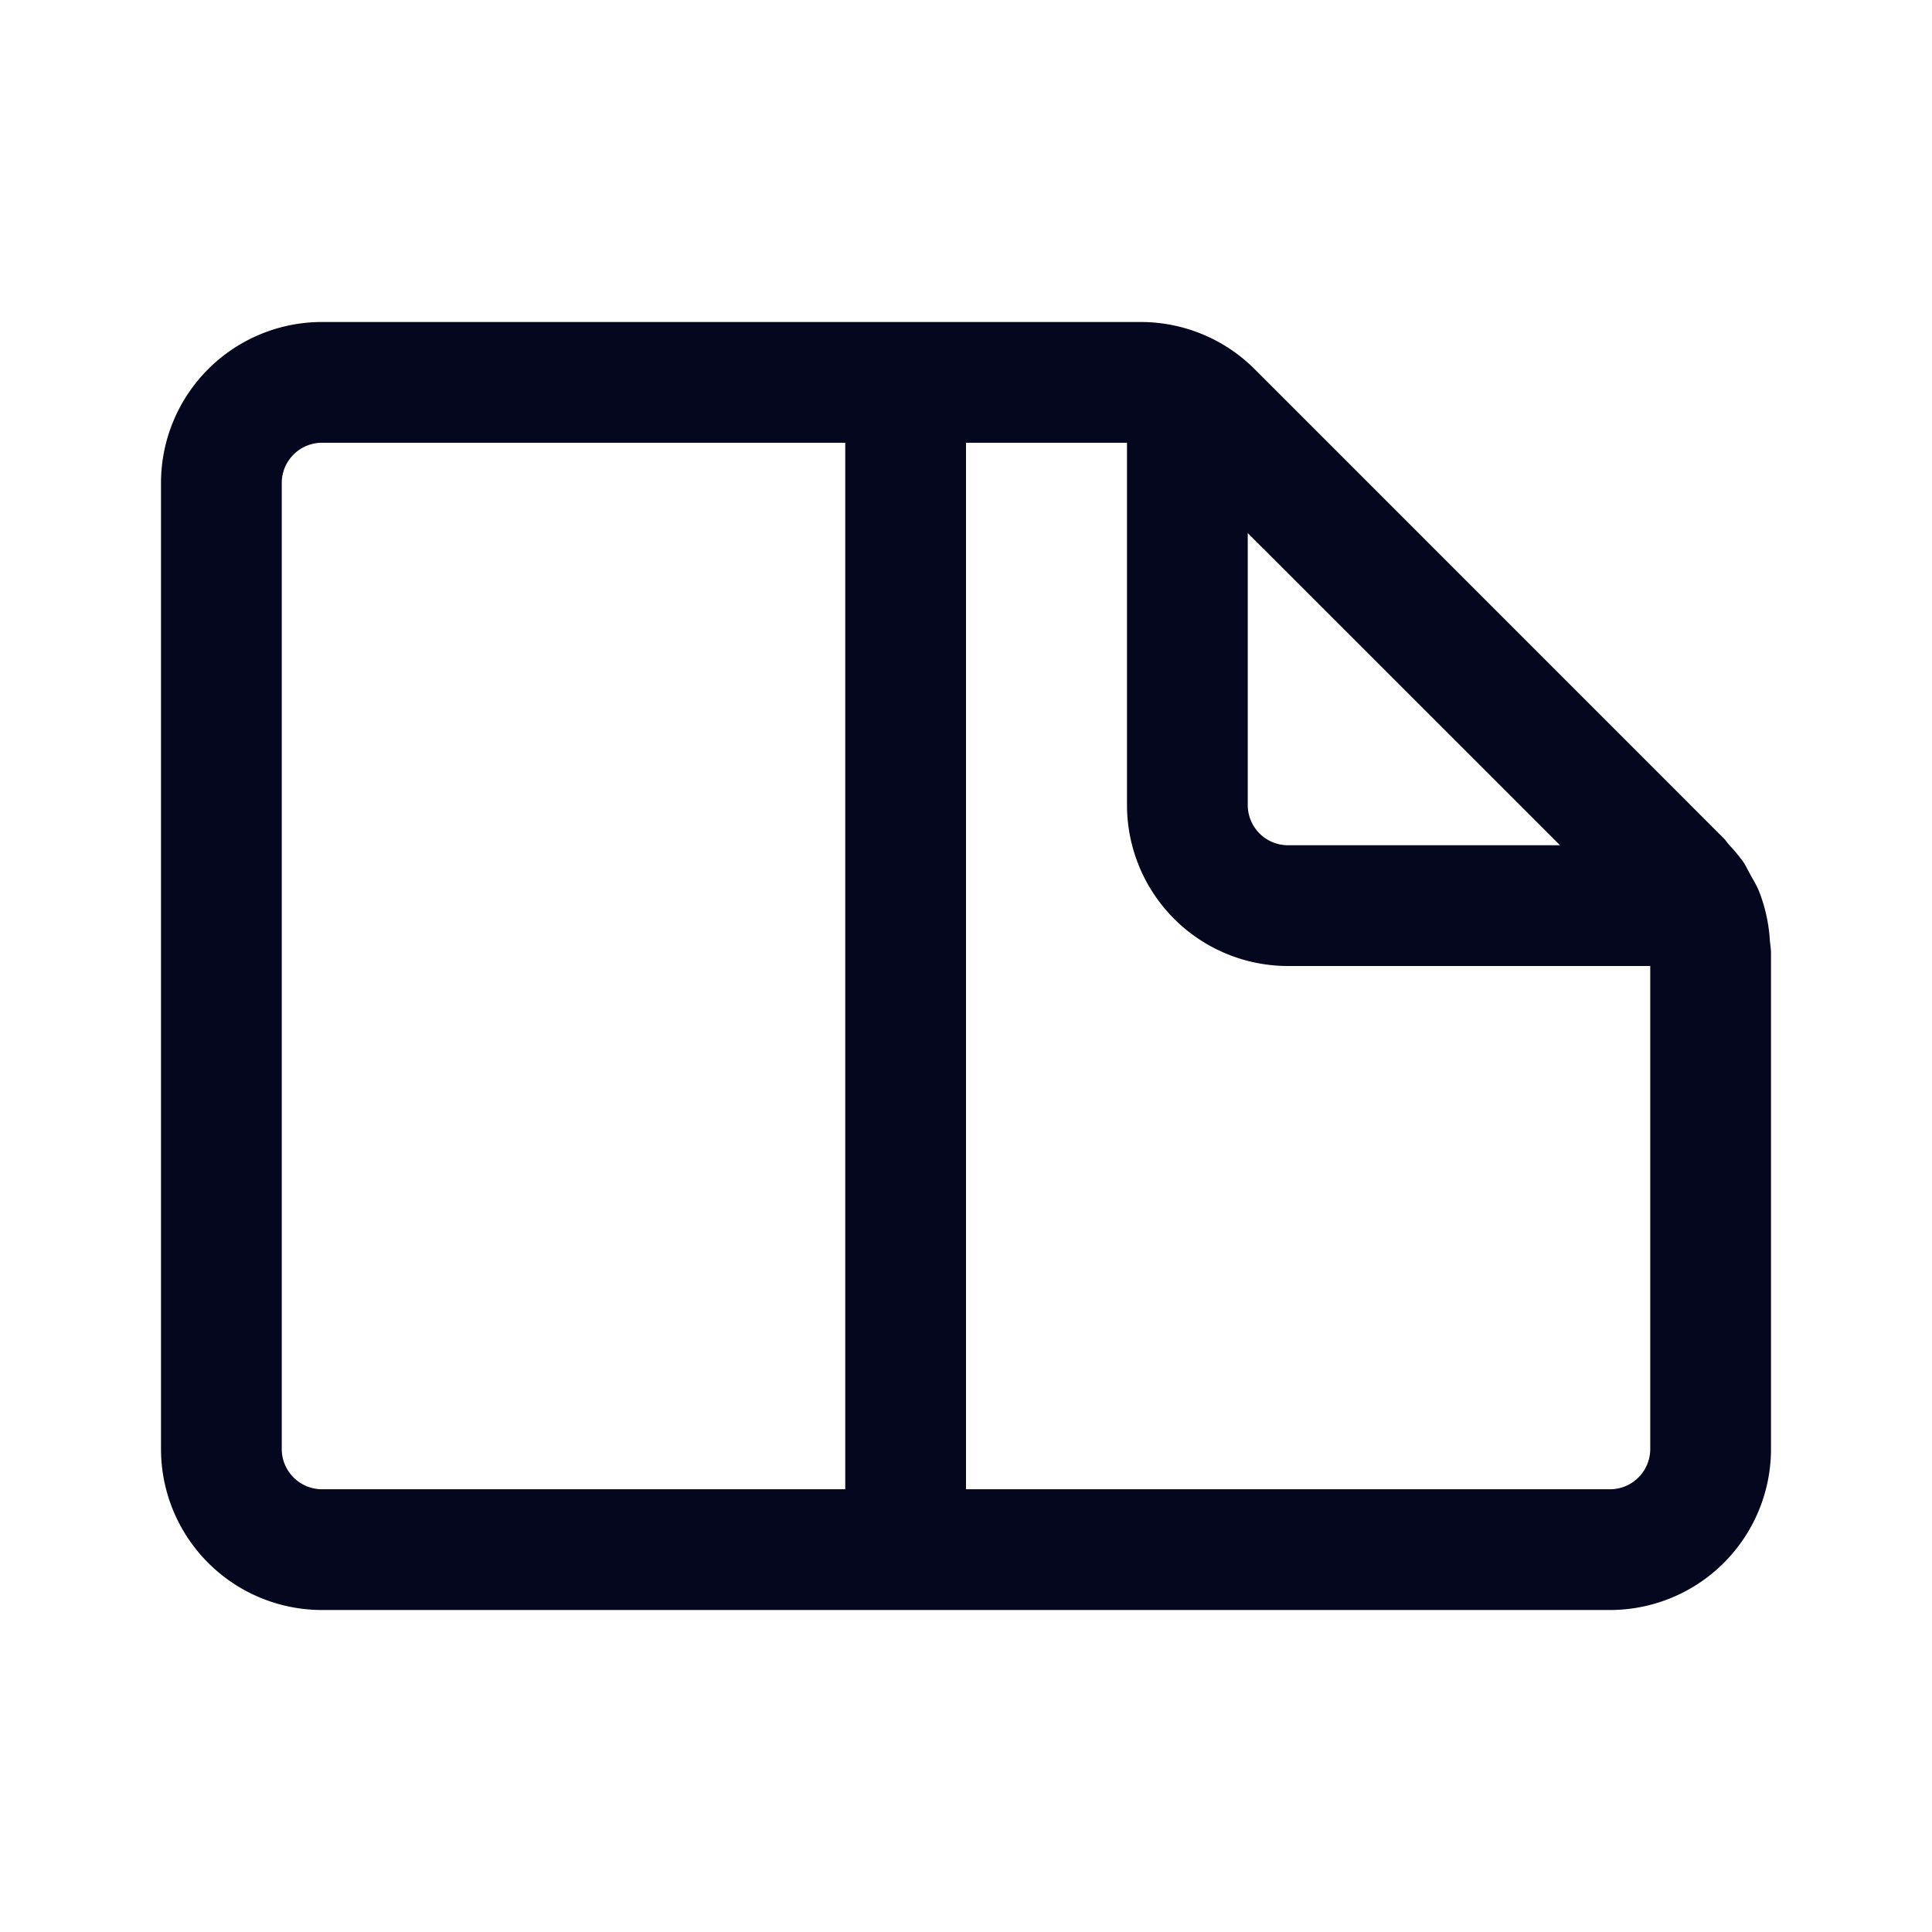 <svg xmlns="http://www.w3.org/2000/svg" width="24" height="24" fill="none"><path fill="#04071E" d="M3.5 6a.5.5 0 0 1 .5-.5h6.5v13H4a.5.5 0 0 1-.5-.5zM12 18.5v-13h2V10a2 2 0 0 0 2 2h4.5v6a.5.5 0 0 1-.5.5zm3.5-11.878 3.879 3.878H16a.5.5 0 0 1-.5-.5zm5.914 3.793-5.828-5.829A2 2 0 0 0 14.172 4H4a2 2 0 0 0-2 2v12a2 2 0 0 0 2 2h16a2 2 0 0 0 2-2v-6.172a1 1 0 0 0-.007-.082l-.007-.059a2 2 0 0 0-.138-.624c-.024-.057-.056-.112-.087-.166l-.053-.098a1 1 0 0 0-.044-.08 2 2 0 0 0-.18-.219l-.03-.036q-.018-.026-.04-.049"/></svg>